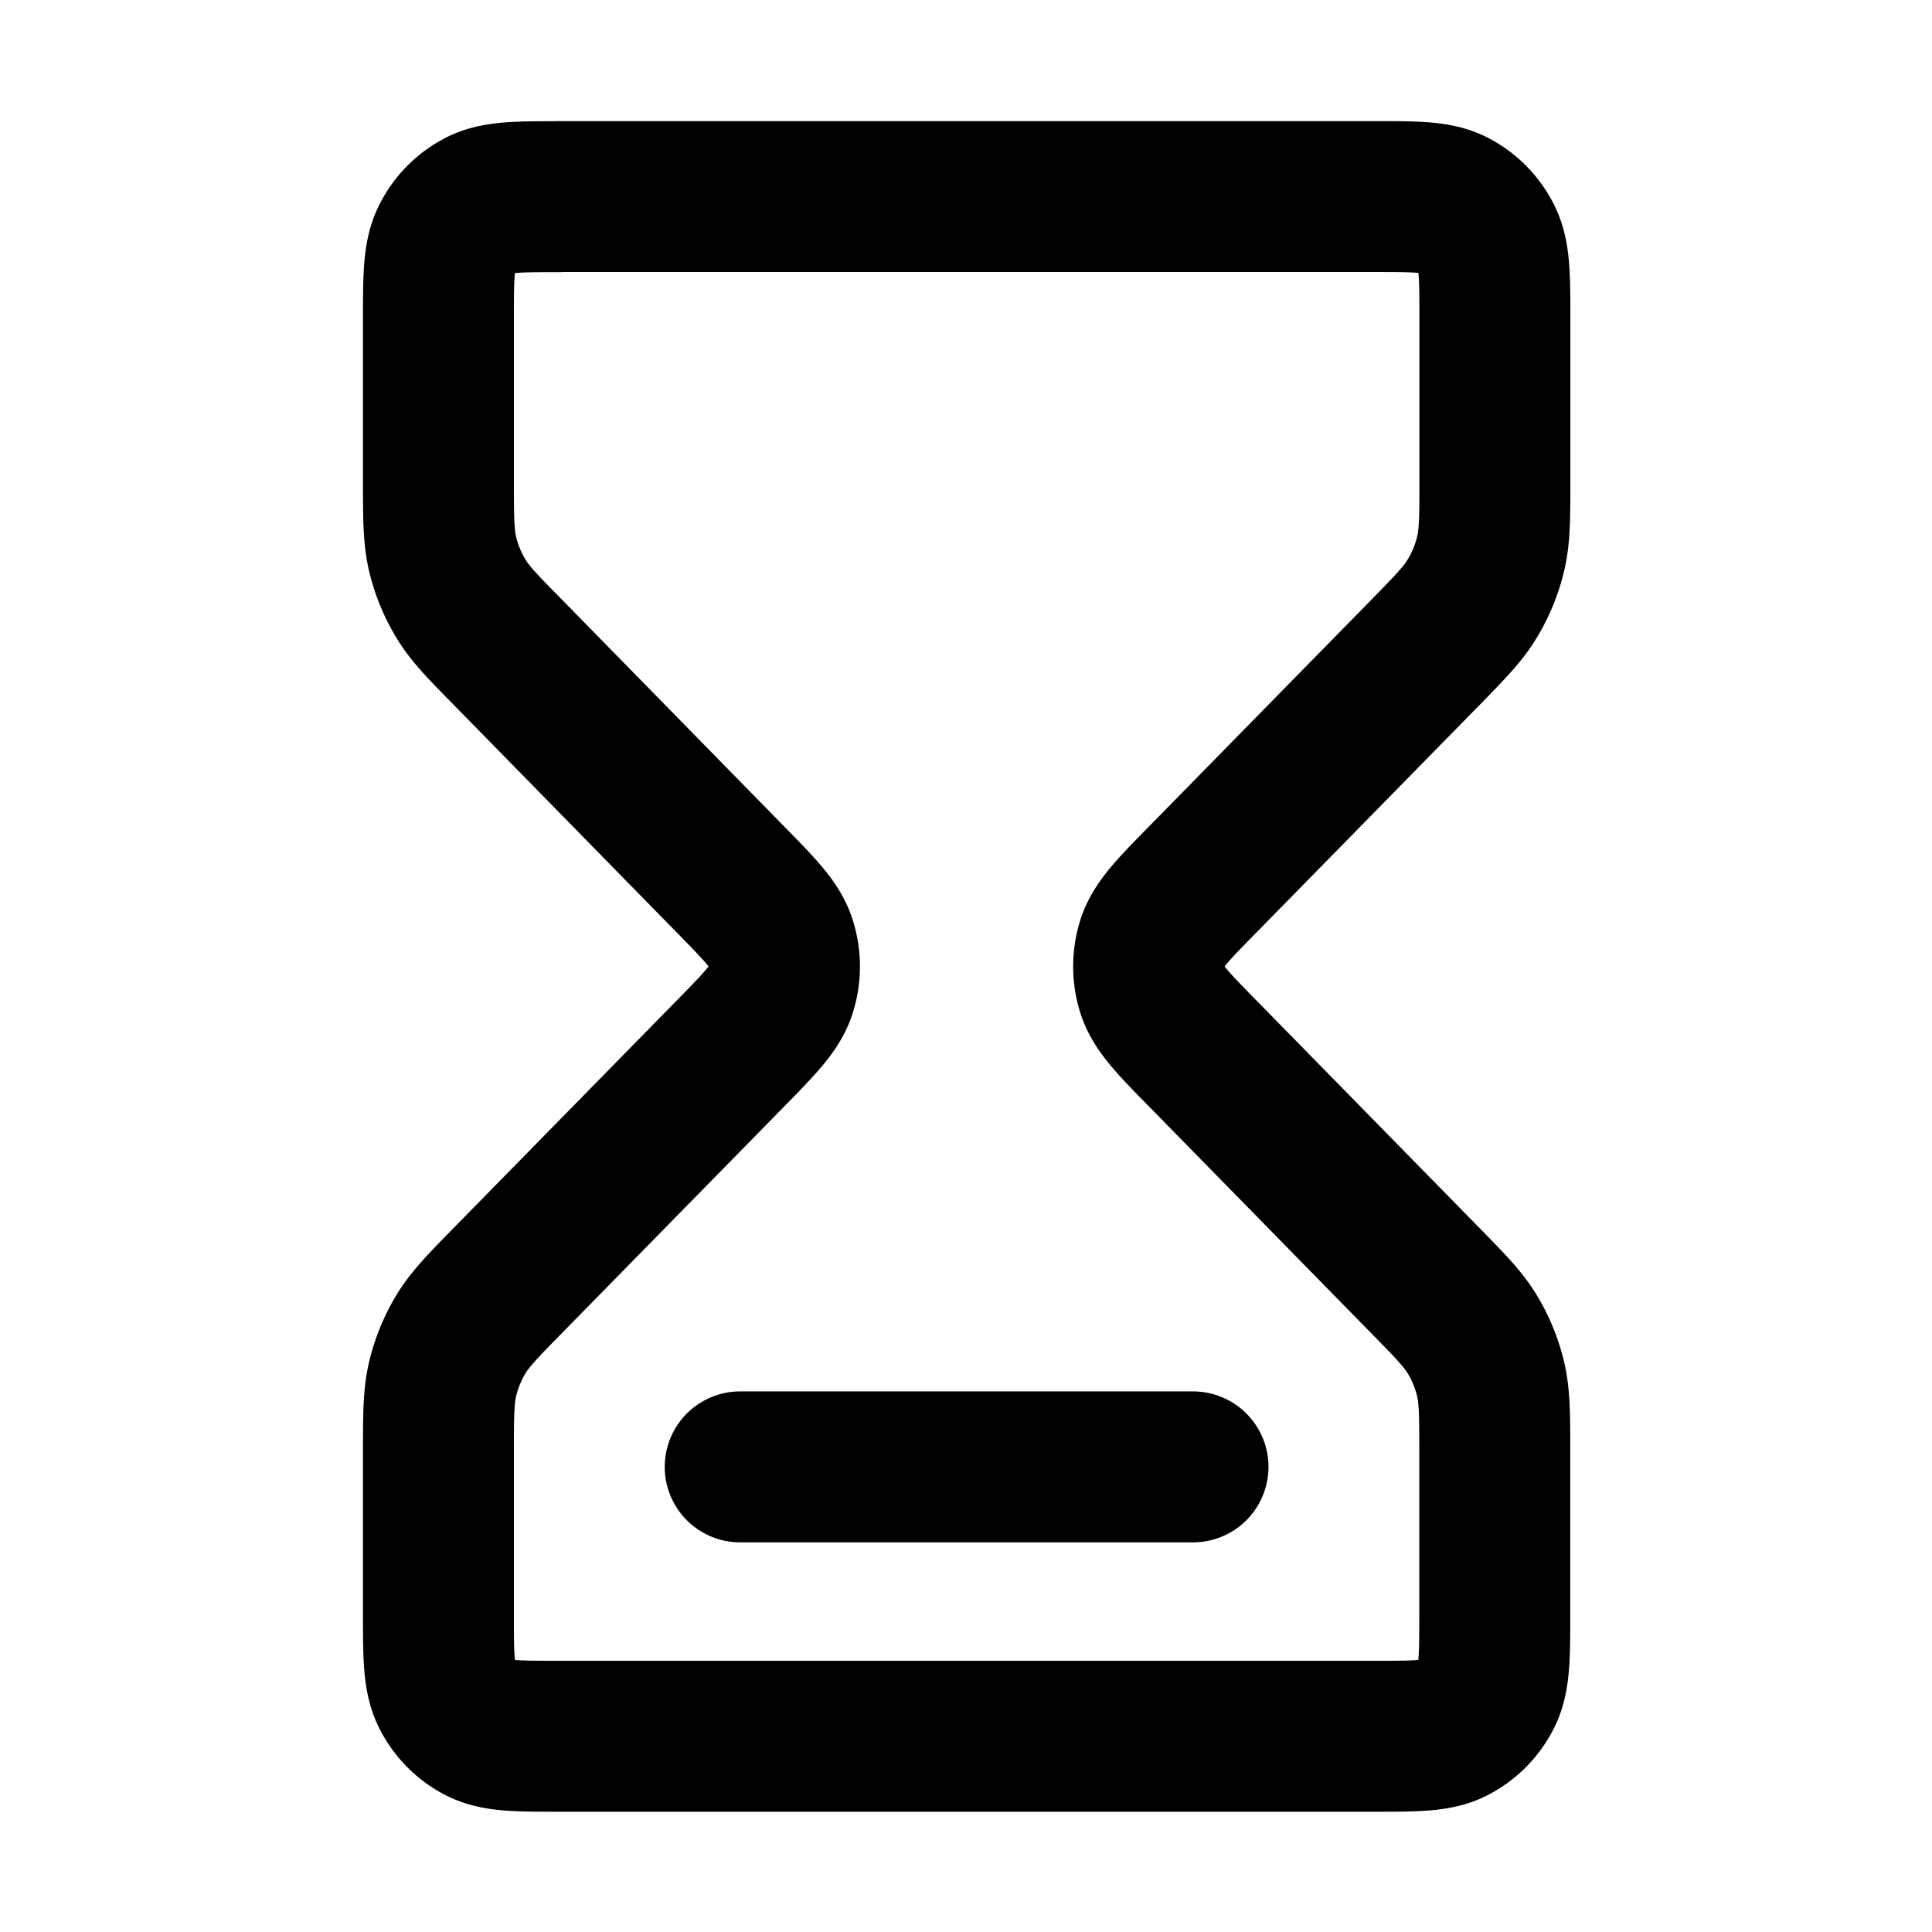 <svg xmlns="http://www.w3.org/2000/svg" width="16" height="16" fill="none" viewBox="0 0 16 16">
  <path stroke="currentColor" stroke-linecap="round" stroke-linejoin="round" stroke-width="1.25" d="M6.13 12.148h3.75M4.63 1.628h6.75c.35 0 .525 0 .659.07a.632.632 0 0 1 .273.279c.068.136.068.315.068.672V3.97c0 .312 0 .468-.035.615a1.29 1.29 0 0 1-.15.368c-.077.13-.185.24-.4.46l-1.834 1.87c-.248.252-.371.378-.418.524a.65.65 0 0 0 0 .394c.047.145.17.272.418.524l1.832 1.869c.216.22.324.33.402.46.068.113.119.238.15.368.034.147.034.303.034.614v1.323c0 .357 0 .536-.068.672a.632.632 0 0 1-.273.278c-.134.07-.31.07-.66.07H4.63c-.35 0-.524 0-.658-.07a.631.631 0 0 1-.273-.278c-.068-.136-.068-.315-.068-.672v-1.323c0-.311 0-.467.034-.614a1.32 1.32 0 0 1 .15-.369c.077-.128.185-.239.402-.46l1.832-1.868c.247-.252.371-.379.417-.524a.65.65 0 0 0 0-.394c-.046-.146-.17-.272-.417-.524l-1.832-1.87c-.217-.22-.325-.33-.402-.459a1.29 1.29 0 0 1-.15-.368c-.034-.147-.034-.303-.034-.615V2.65c0-.357 0-.536.068-.672a.631.631 0 0 1 .273-.279c.134-.07.309-.07.659-.07Z"/>
</svg>
